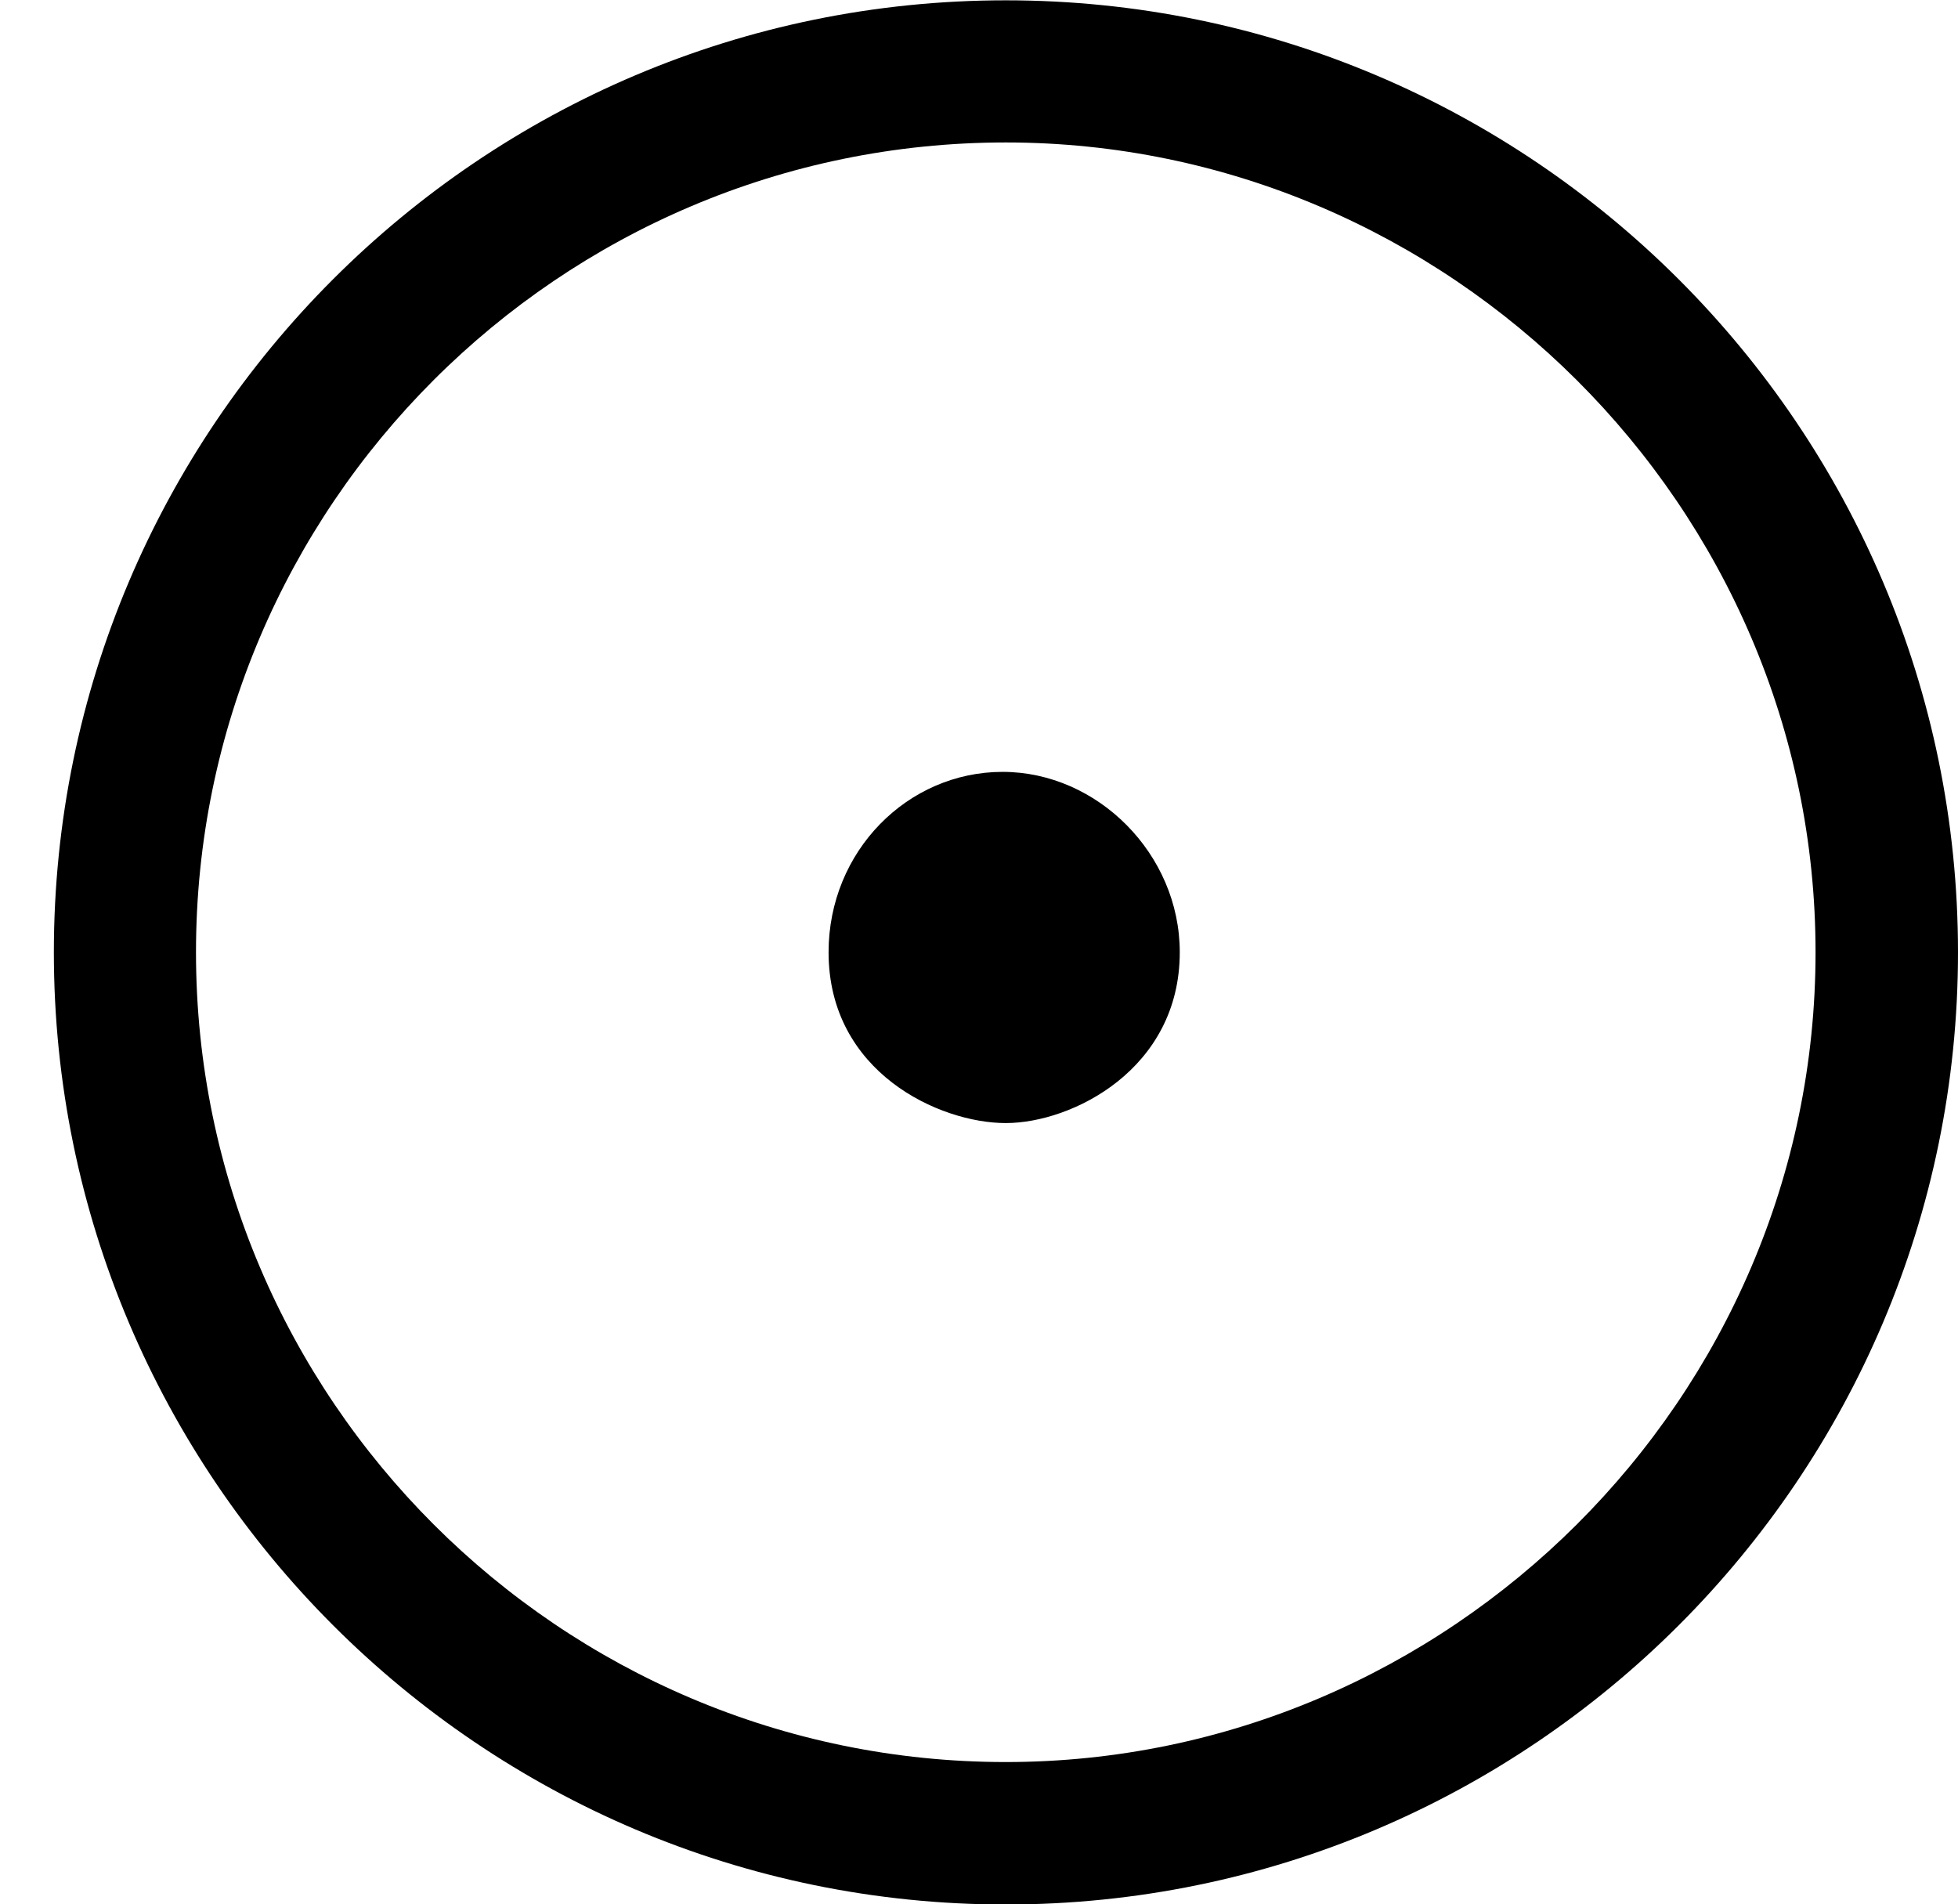 <?xml version='1.0' encoding='UTF-8'?>
<!-- This file was generated by dvisvgm 2.1.3 -->
<svg height='5.975pt' version='1.1' viewBox='77.011 57.226 6.144 5.975' width='6.144pt' xmlns='http://www.w3.org/2000/svg' xmlns:xlink='http://www.w3.org/1999/xlink'>
<defs>
<path d='M6.144 -2.551C6.144 -4.198 4.804 -5.538 3.156 -5.538S0.169 -4.198 0.169 -2.551S1.509 0.437 3.156 0.437S6.144 -0.903 6.144 -2.551ZM5.697 -2.551C5.697 -1.151 4.546 -0.01 3.156 -0.01C1.757 -0.01 0.615 -1.151 0.615 -2.551S1.757 -5.092 3.156 -5.092C4.546 -5.092 5.697 -3.95 5.697 -2.551ZM3.702 -2.551C3.702 -2.859 3.444 -3.117 3.146 -3.117S2.6 -2.868 2.6 -2.551C2.6 -2.174 2.948 -2.015 3.156 -2.015S3.702 -2.184 3.702 -2.551Z' id='g1-12'/>
</defs>
<g id='page1'>
<use x='77.011' xlink:href='#g1-12' y='62.765'/>
</g>
</svg>